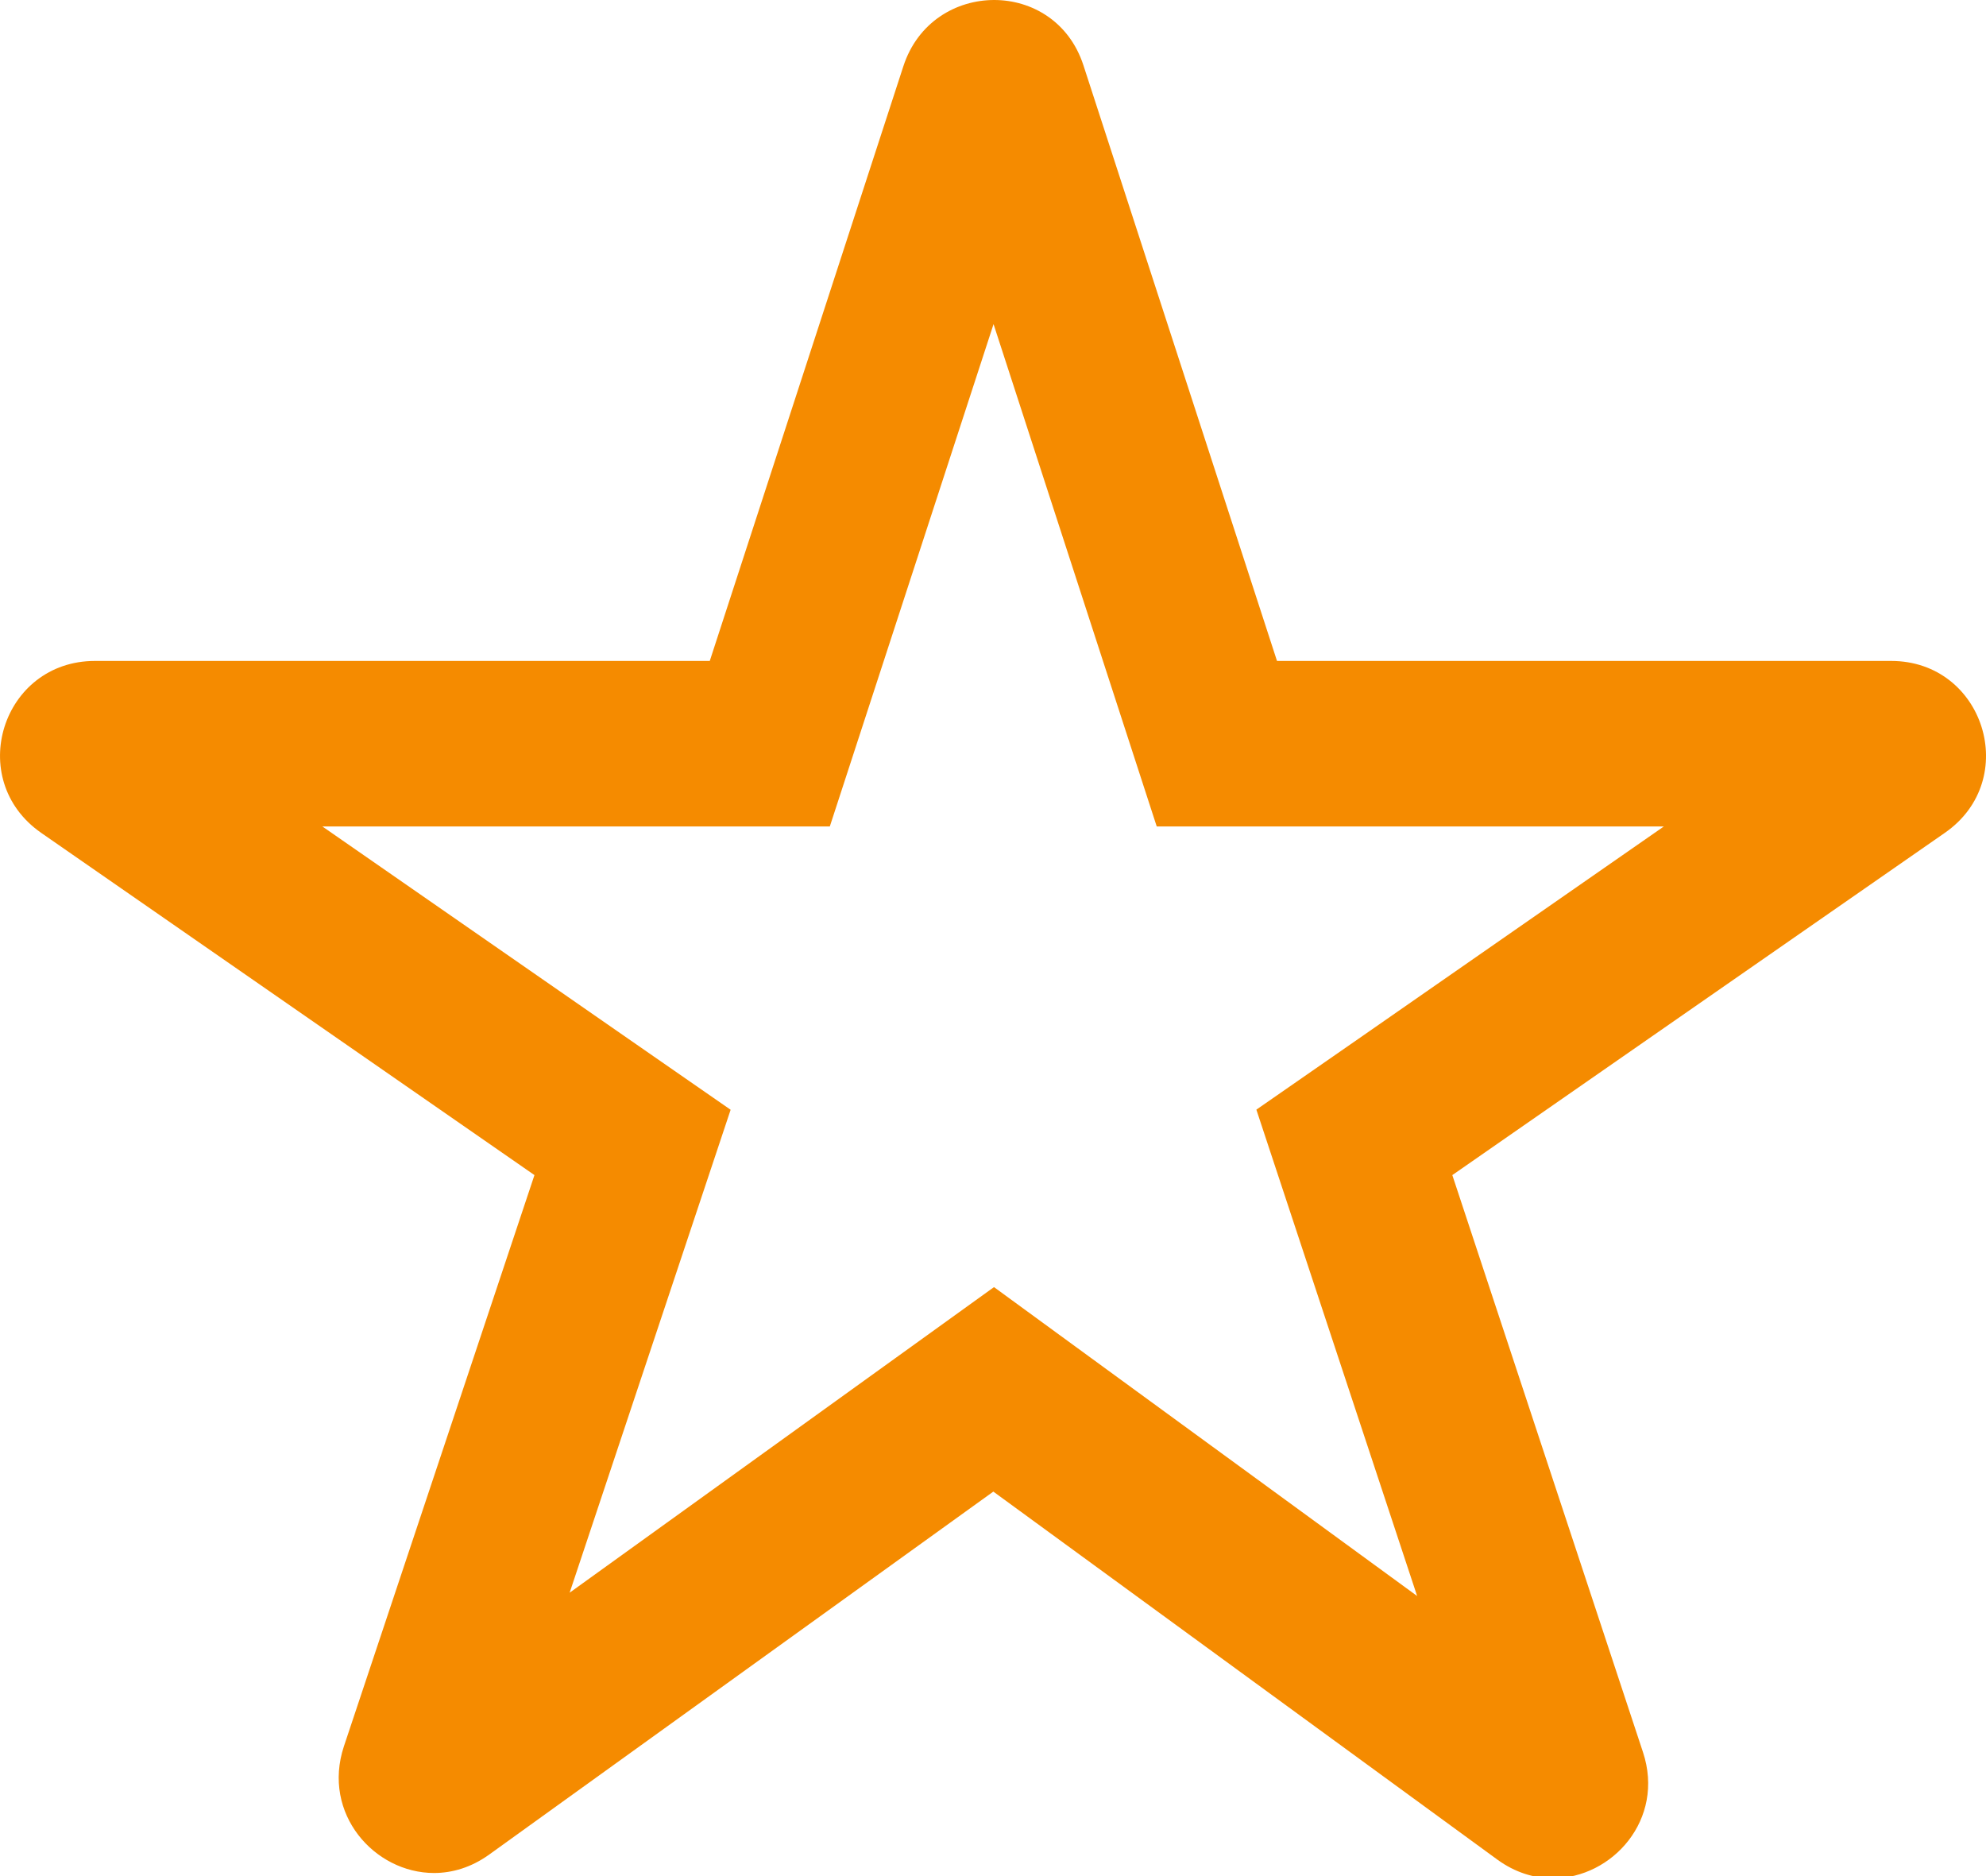<?xml version="1.0" encoding="UTF-8"?>
<svg width="18px" height="17px" viewBox="0 0 18 17" version="1.1" xmlns="http://www.w3.org/2000/svg" xmlns:xlink="http://www.w3.org/1999/xlink">
    <!-- Generator: Sketch 41 (35326) - http://www.bohemiancoding.com/sketch -->
    <title>icon/raiting-off</title>
    <desc>Created with Sketch.</desc>
    <defs></defs>
    <g id="atimic_kit" stroke="none" stroke-width="1" fill="none" fill-rule="evenodd">
        <g id="Atoms" transform="translate(-393, -1272)" fill="#F58B00">
            <g id="icon/raiting-off" transform="translate(393, 1272)">
                <path d="M9.005,2.937 L10.484,7.489 L15.08,7.489 L12.308,9.416 L11.387,10.055 L12.844,14.462 L9.887,12.304 L9.009,11.663 L5.163,14.432 L6.622,10.056 L5.699,9.416 L2.922,7.489 L7.521,7.489 L9.005,2.937 M9.011,2.33146835e-15 C8.665,2.33146835e-15 8.317,0.201 8.187,0.602 L6.433,5.989 L0.861,5.989 C0.019,5.989 -0.321,7.062 0.372,7.546 L4.844,10.648 L3.117,15.824 C2.915,16.435 3.394,16.972 3.934,16.972 C4.1,16.972 4.271,16.921 4.431,16.807 L9.003,13.516 L13.573,16.852 C13.733,16.968 13.906,17.02 14.074,17.02 C14.613,17.02 15.093,16.486 14.891,15.877 L13.163,10.648 L17.628,7.546 C18.321,7.064 17.982,5.989 17.14,5.989 L11.574,5.989 L9.819,0.59 C9.69,0.196 9.351,0 9.011,0" id="Shape"></path>
            </g>
        </g>
    </g>
</svg>